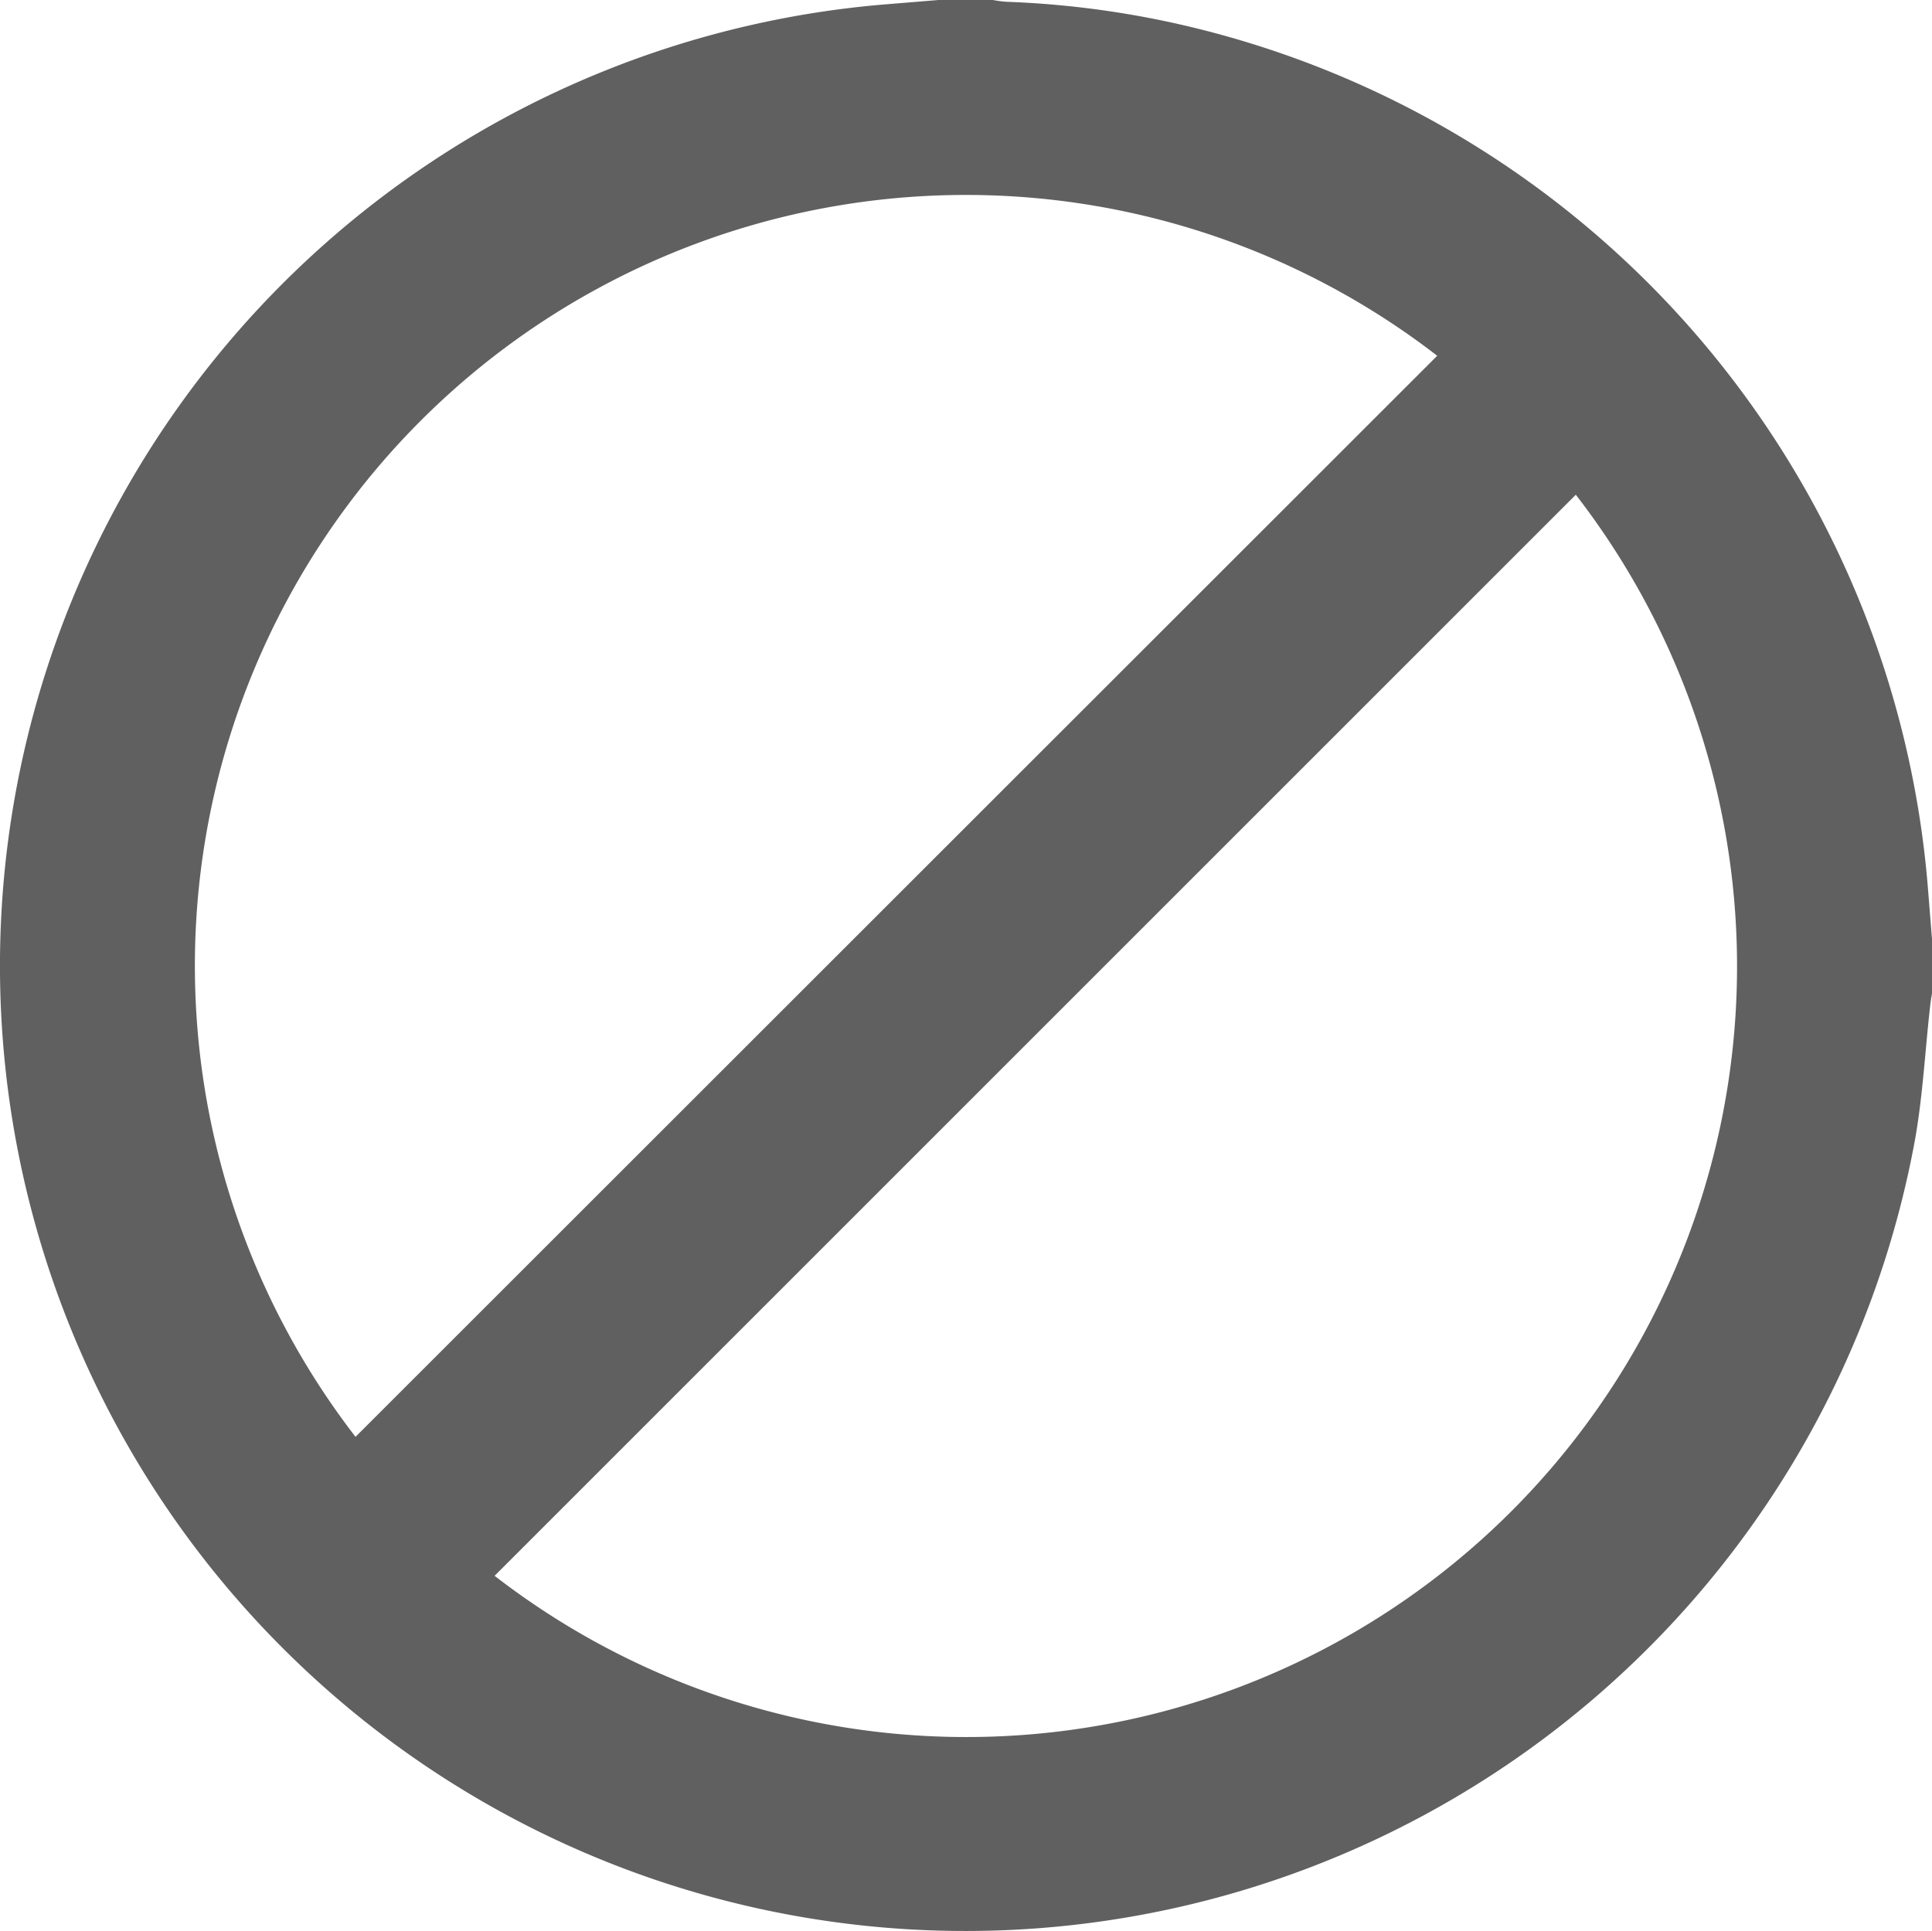 <svg xmlns="http://www.w3.org/2000/svg" width="19.656" height="19.652" viewBox="0 0 19.656 19.652">
  <path id="Path_54304" data-name="Path 54304" d="M4856.917,479.977h.552a1.325,1.325,0,0,0,.135.018,9.508,9.508,0,0,1,2.1.312,9.823,9.823,0,0,1,7.278,8.7c.014.175.028.35.042.525v.552c-.006.041-.014.082-.018.123-.055.479-.077.965-.168,1.437a9.821,9.821,0,0,1-16.47,5.224,9.816,9.816,0,0,1,6.012-16.847Zm5.073,3.62a7.844,7.844,0,0,0-11.005,11Zm1.41,1.414-11,11a7.841,7.841,0,0,0,11-11Z" transform="translate(-4847.368 -479.977)" fill="#606060"/>
</svg>
